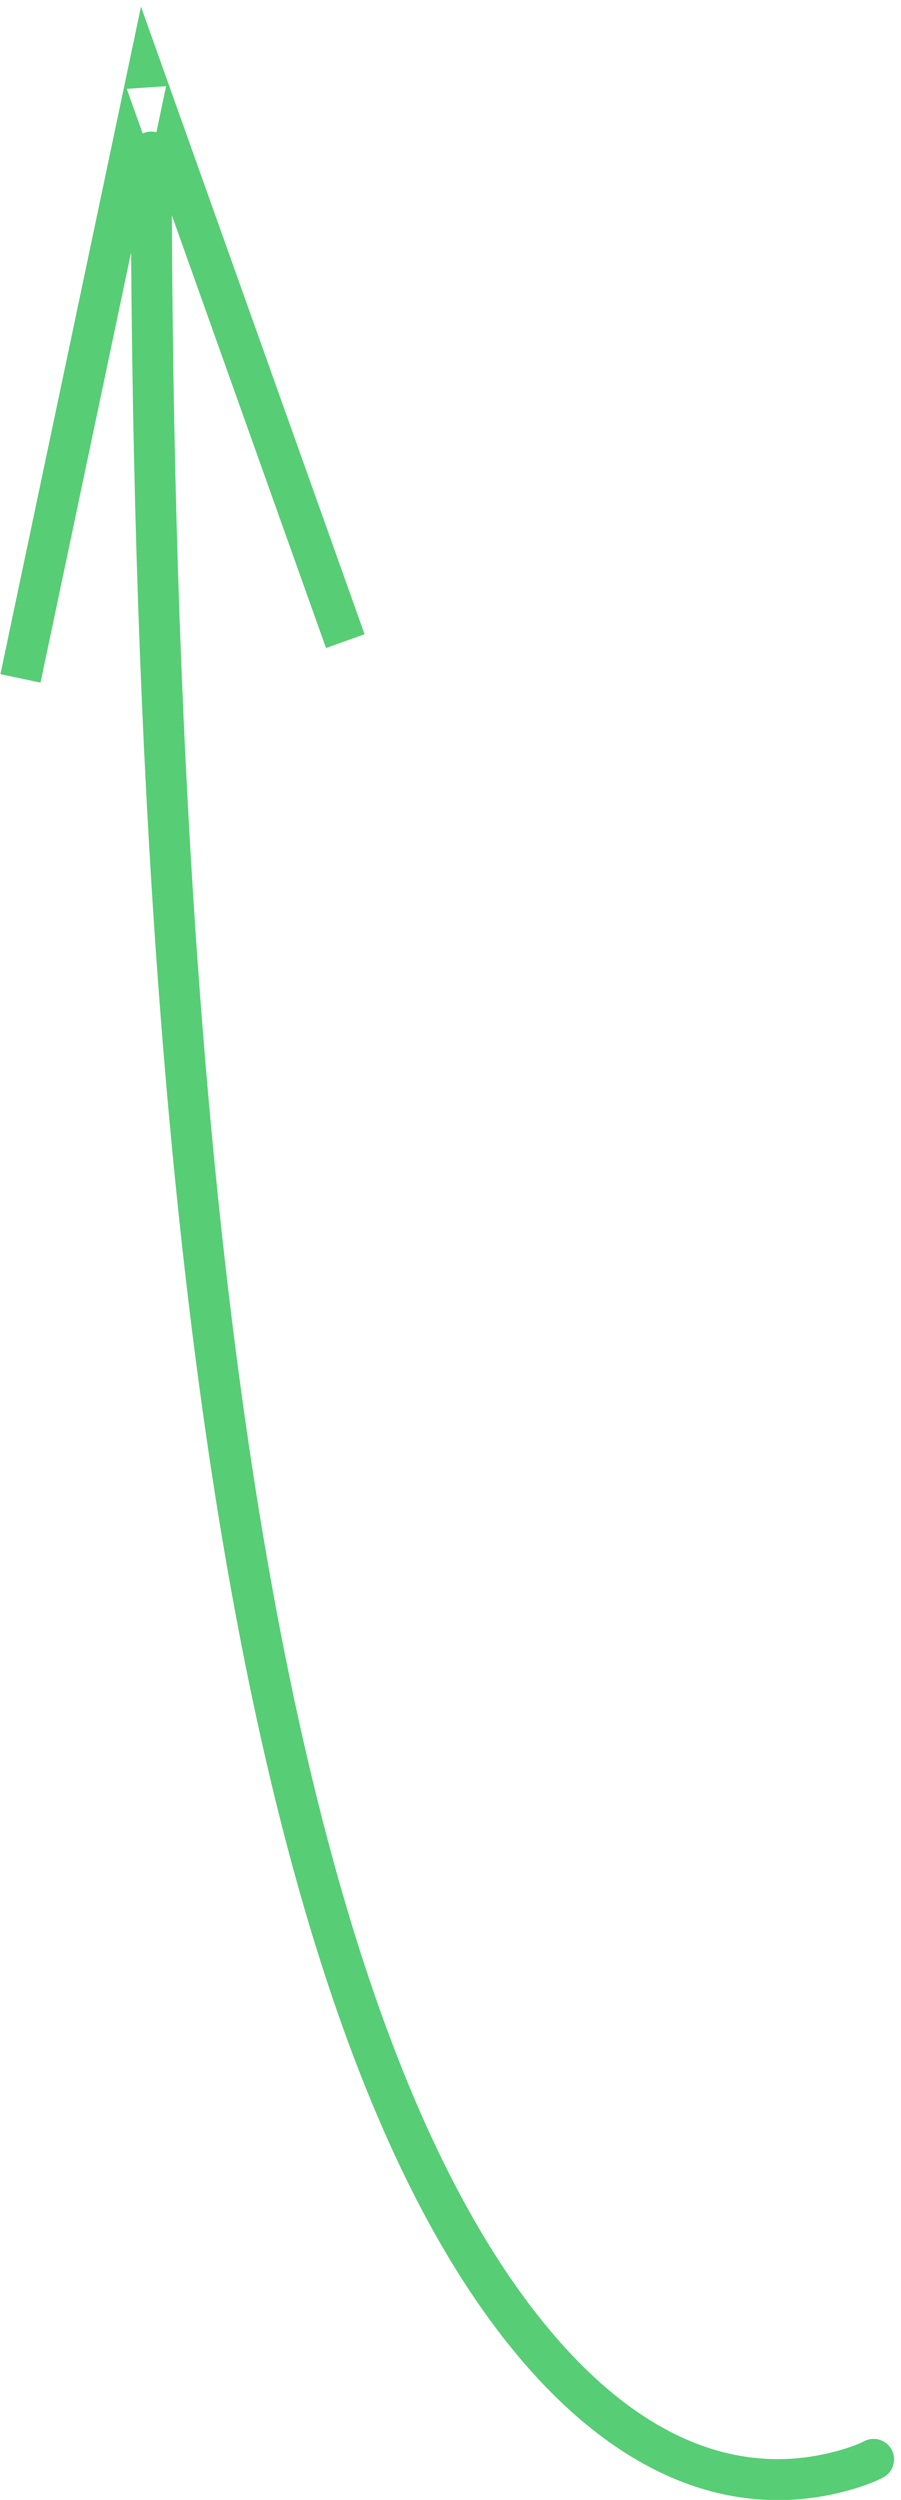 <?xml version="1.0" encoding="UTF-8" standalone="no"?>
<svg width="44px" height="122px" viewBox="0 0 44 122" version="1.1" xmlns="http://www.w3.org/2000/svg" xmlns:xlink="http://www.w3.org/1999/xlink">
    <!-- Generator: sketchtool 40.3 (33839) - http://www.bohemiancoding.com/sketch -->
    <title>166D31DB-2100-4E2F-803F-57F323597035</title>
    <desc>Created with sketchtool.</desc>
    <defs></defs>
    <g id="Contract-List" stroke="none" stroke-width="1" fill="none" fill-rule="evenodd">
        <g id="Blank-State" transform="translate(-333, -191)" fill="#57CD75">
            <g id="green-arrow" transform="translate(333, 191)">
                <path d="M8.393,10.512 C8.626,65.938 15.161,98.256 25.823,112.421 C31.082,119.408 36.462,120.945 41.155,119.532 C41.673,119.377 42.026,119.226 42.19,119.139 C42.677,118.878 43.283,119.062 43.543,119.549 C43.804,120.036 43.62,120.642 43.133,120.902 C42.858,121.05 42.383,121.251 41.732,121.448 C36.264,123.094 30.008,121.306 24.225,113.623 C13.357,99.184 6.771,67.046 6.403,12.314 L1.979,33.312 L0.021,32.899 L6.154,3.794 L6.885,0.327 L8.075,3.664 L17.804,30.951 L15.92,31.623 L8.393,10.512 Z M7.638,6.454 C7.558,6.433 7.473,6.422 7.387,6.422 C7.237,6.422 7.095,6.455 6.967,6.514 L6.191,4.336 L8.111,4.206 L7.638,6.454 Z" id="Combined-Shape"></path>
            </g>
        </g>
    </g>
</svg>